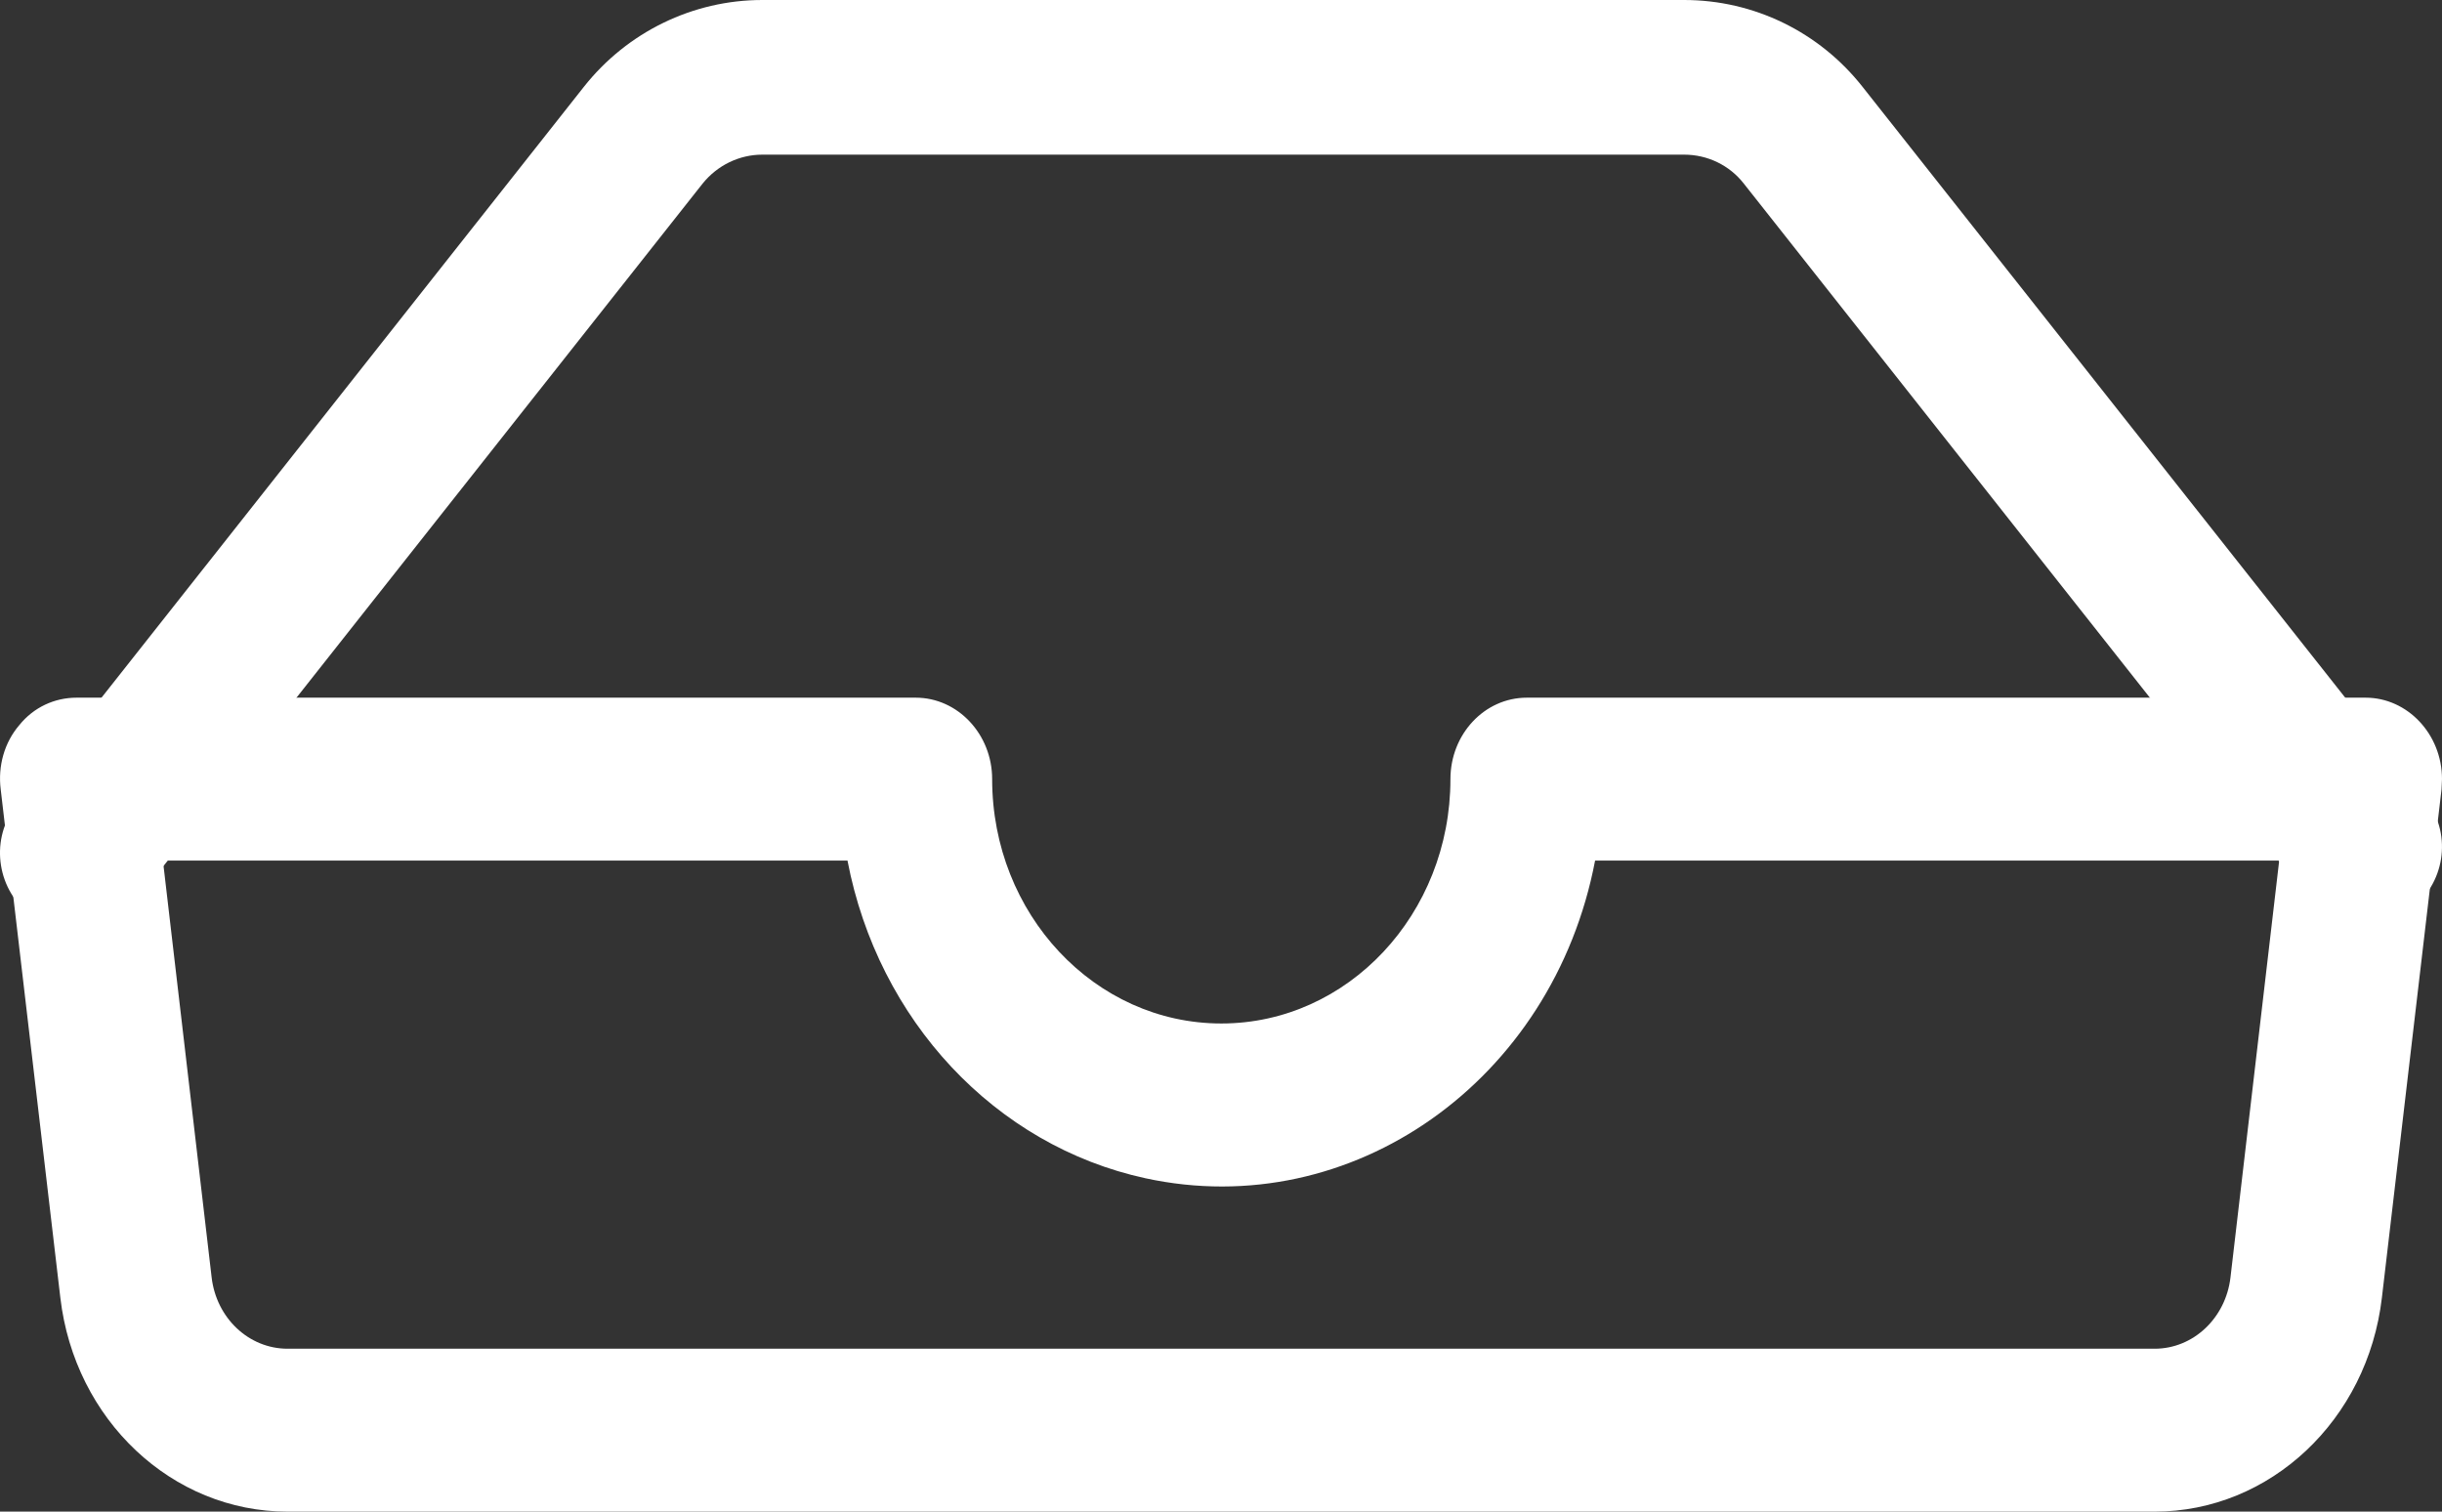<?xml version="1.0" encoding="UTF-8"?>
<svg width="21px" height="13px" viewBox="0 0 21 13" version="1.1" xmlns="http://www.w3.org/2000/svg" xmlns:xlink="http://www.w3.org/1999/xlink">
    <rect x="0" y="0" width="21" height="13" fill="#333333" stroke="none"/>
    <title>inbox_9</title>
    <g id="Page-1" stroke="none" stroke-width="1" fill="none" fill-rule="evenodd">
        <g id="Manage-Channels" transform="translate(-1415, -41)" fill="#FFFFFF" fill-rule="nonzero">
            <g id="Right-Header-Buttons" transform="translate(1294, 25)">
                <g id="Inbox-Button" transform="translate(111, 0)">
                    <g id="inbox_9" transform="translate(10, 16)">
                        <path d="M5.02,0.748 C5.394,0.274 5.96,0 6.555,0 L14.483,0 C15.082,0 15.645,0.274 16.018,0.748 L20.875,6.895 C21.088,7.19 21.022,7.606 20.727,7.822 C20.452,8.022 20.074,7.98 19.848,7.722 L14.996,1.579 C14.873,1.421 14.684,1.33 14.483,1.33 L6.555,1.33 C6.358,1.33 6.169,1.421 6.042,1.579 L1.186,7.726 C0.972,8.022 0.562,8.088 0.27,7.876 C-0.021,7.66 -0.087,7.244 0.122,6.949 L0.163,6.899 L5.02,0.748 Z" id="Path"></path>
                        <path d="M0.166,6.236 C0.289,6.083 0.469,6 0.658,6 L7.875,6 C8.237,6 8.532,6.315 8.532,6.7 C8.532,7.861 9.415,8.802 10.503,8.802 C11.591,8.802 12.473,7.861 12.473,6.7 C12.473,6.315 12.765,6 13.13,6 L20.343,6 C20.704,6 21,6.315 21,6.7 L20.996,6.788 L20.483,11.161 C20.36,12.212 19.522,13 18.529,13 L2.473,13 C1.479,13 0.642,12.212 0.519,11.161 L0.006,6.788 C-0.019,6.587 0.038,6.385 0.166,6.236 L0.166,6.236 Z M1.401,7.401 L1.82,10.986 C1.861,11.336 2.14,11.599 2.473,11.599 L18.529,11.599 C18.861,11.599 19.14,11.336 19.181,10.986 L19.6,7.401 L13.717,7.401 C13.356,9.296 11.624,10.518 9.85,10.133 C8.557,9.852 7.551,8.775 7.288,7.401 L1.401,7.401 Z" id="Shape"></path>
                    </g>
                </g>
            </g>
        </g>
    </g>
</svg>
